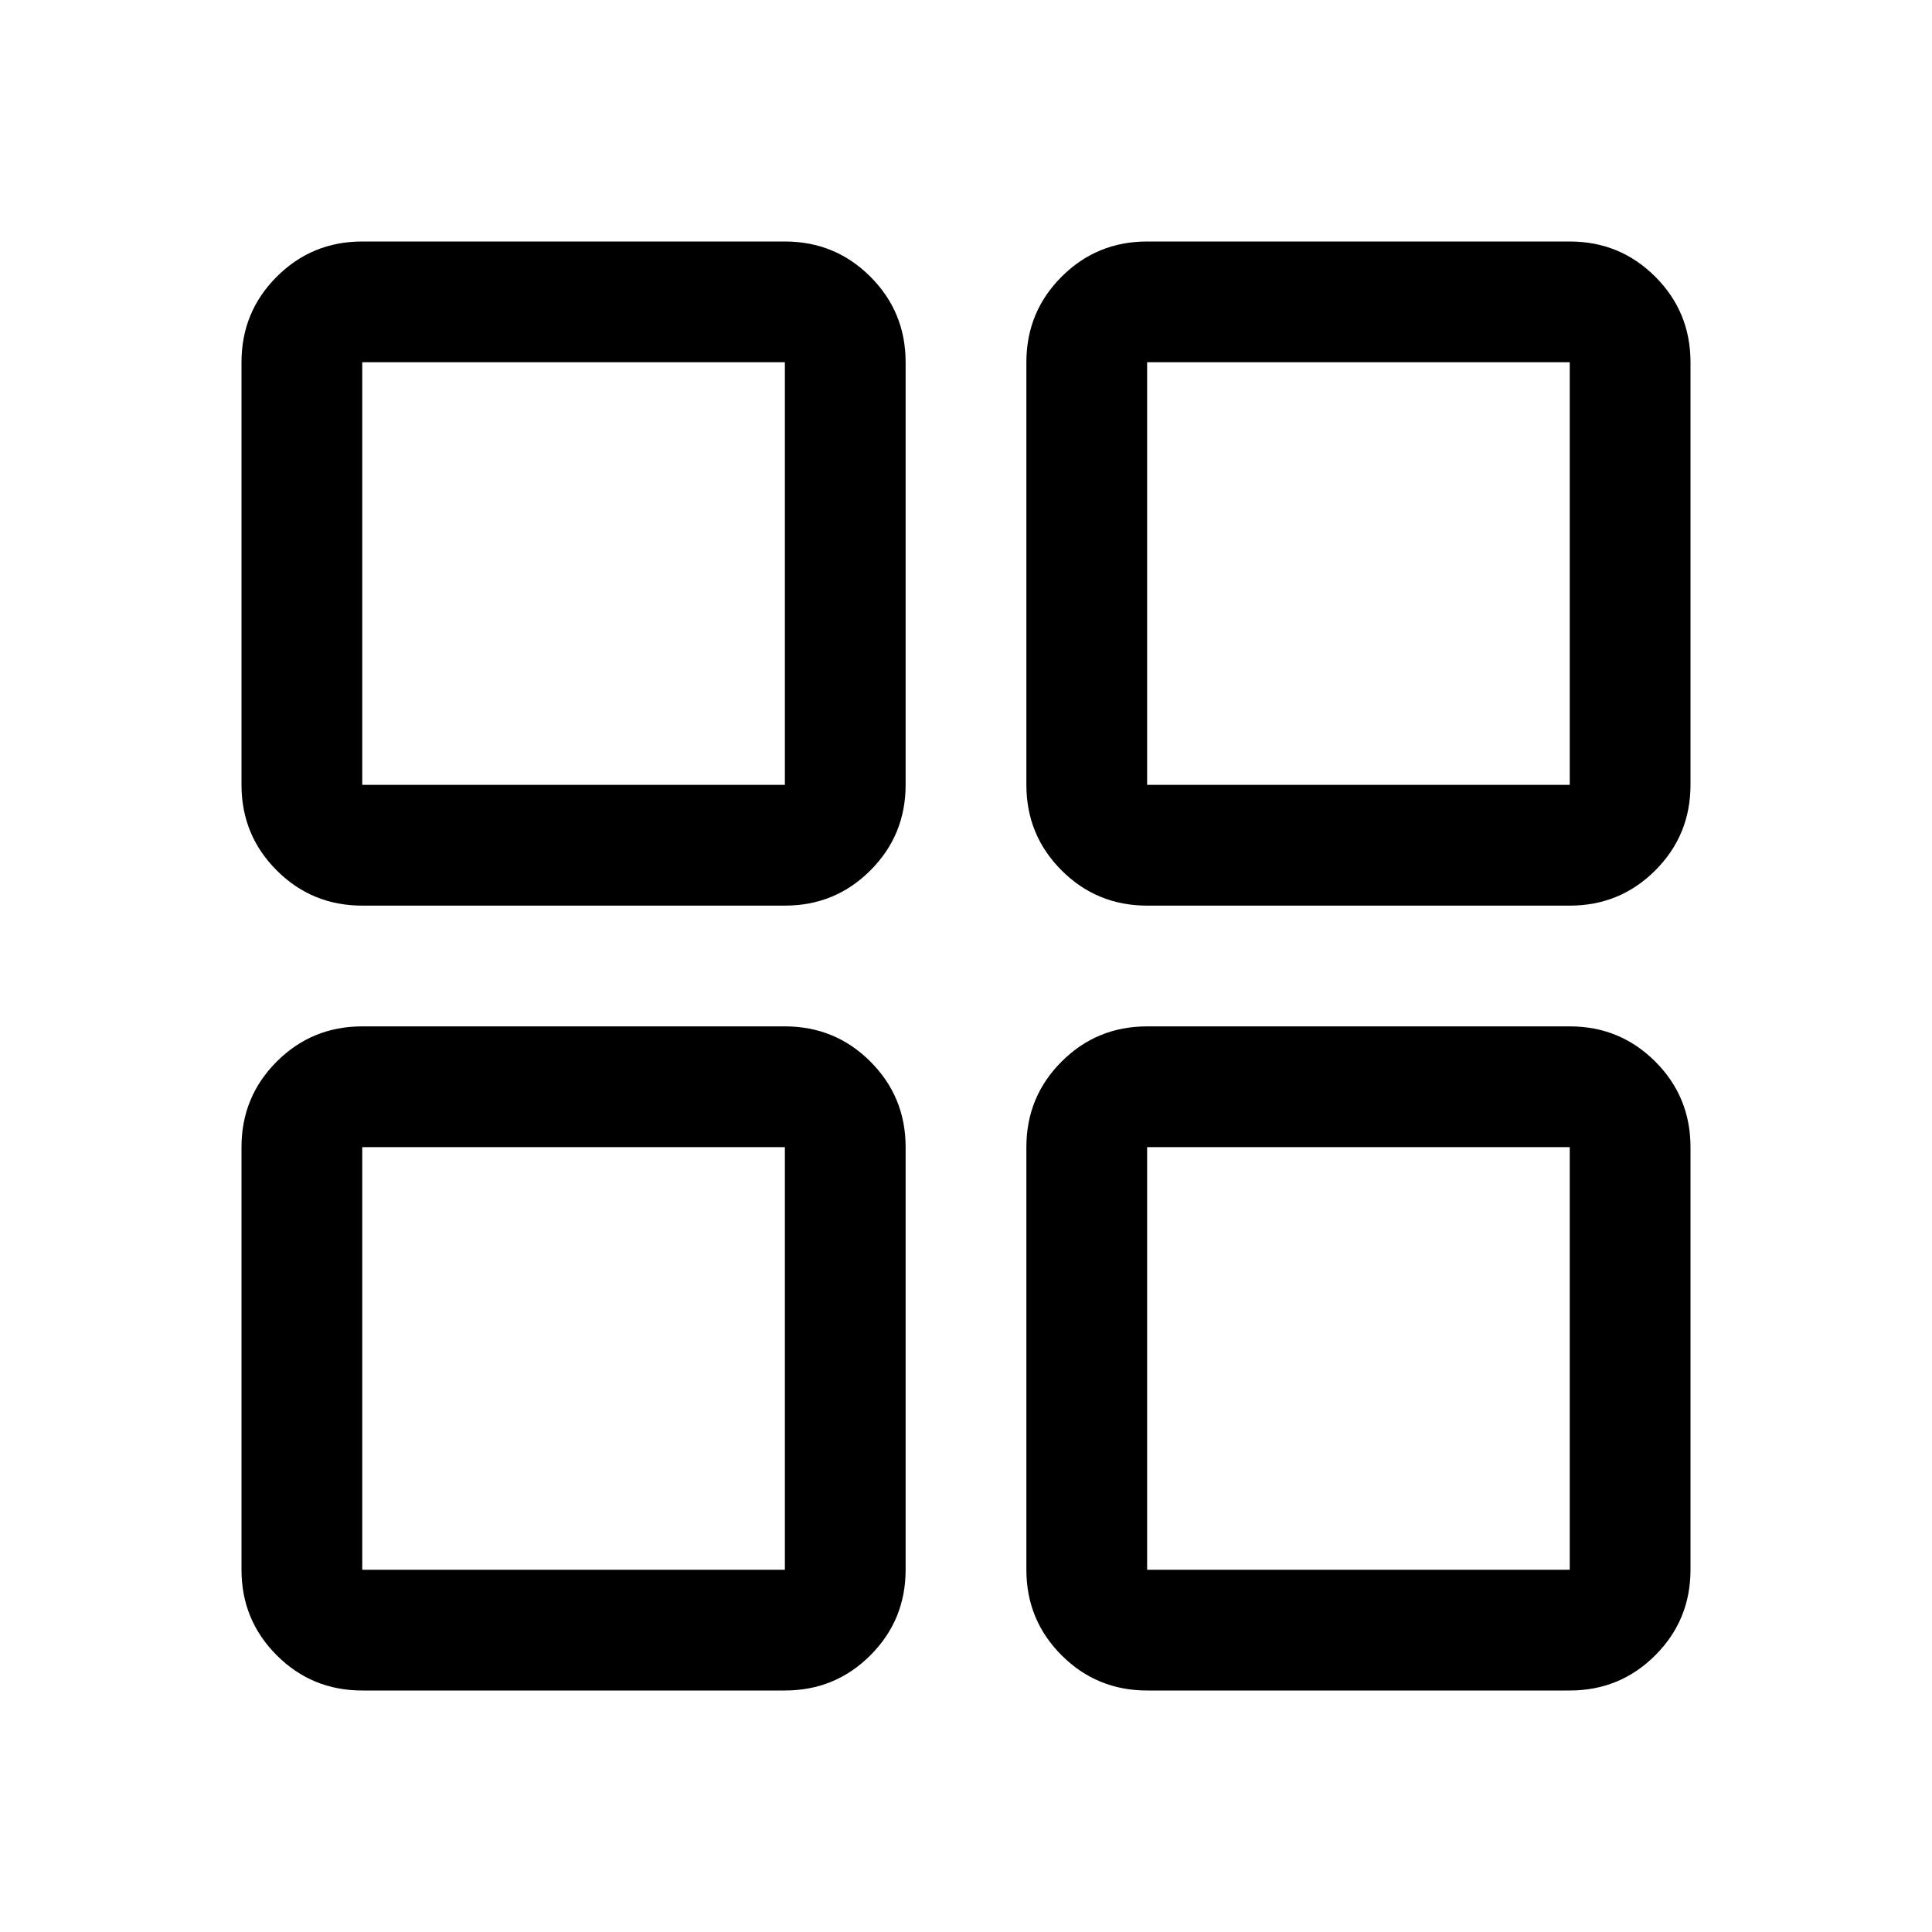 <svg xmlns="http://www.w3.org/2000/svg" viewBox="0 0 48 48"><path d="M9 22.5Q7.75 22.5 6.875 21.625Q6 20.75 6 19.5V9Q6 7.75 6.875 6.875Q7.75 6 9 6H19.5Q20.75 6 21.625 6.875Q22.5 7.75 22.5 9V19.5Q22.5 20.75 21.625 21.625Q20.75 22.5 19.5 22.5ZM9 42Q7.75 42 6.875 41.125Q6 40.25 6 39V28.5Q6 27.25 6.875 26.375Q7.75 25.5 9 25.5H19.5Q20.75 25.5 21.625 26.375Q22.5 27.25 22.5 28.5V39Q22.5 40.25 21.625 41.125Q20.75 42 19.5 42ZM28.5 22.5Q27.25 22.5 26.375 21.625Q25.5 20.75 25.5 19.5V9Q25.5 7.75 26.375 6.875Q27.25 6 28.5 6H39Q40.25 6 41.125 6.875Q42 7.75 42 9V19.5Q42 20.75 41.125 21.625Q40.25 22.5 39 22.5ZM28.5 42Q27.25 42 26.375 41.125Q25.5 40.25 25.5 39V28.5Q25.5 27.25 26.375 26.375Q27.25 25.5 28.5 25.5H39Q40.25 25.5 41.125 26.375Q42 27.25 42 28.5V39Q42 40.25 41.125 41.125Q40.25 42 39 42ZM9 19.5H19.5V9H9ZM28.5 19.5H39V9H28.5ZM28.5 39H39V28.5H28.5ZM9 39H19.5V28.5H9ZM28.5 19.5ZM28.5 28.5ZM19.5 28.5ZM19.5 19.5Z"/></svg>
